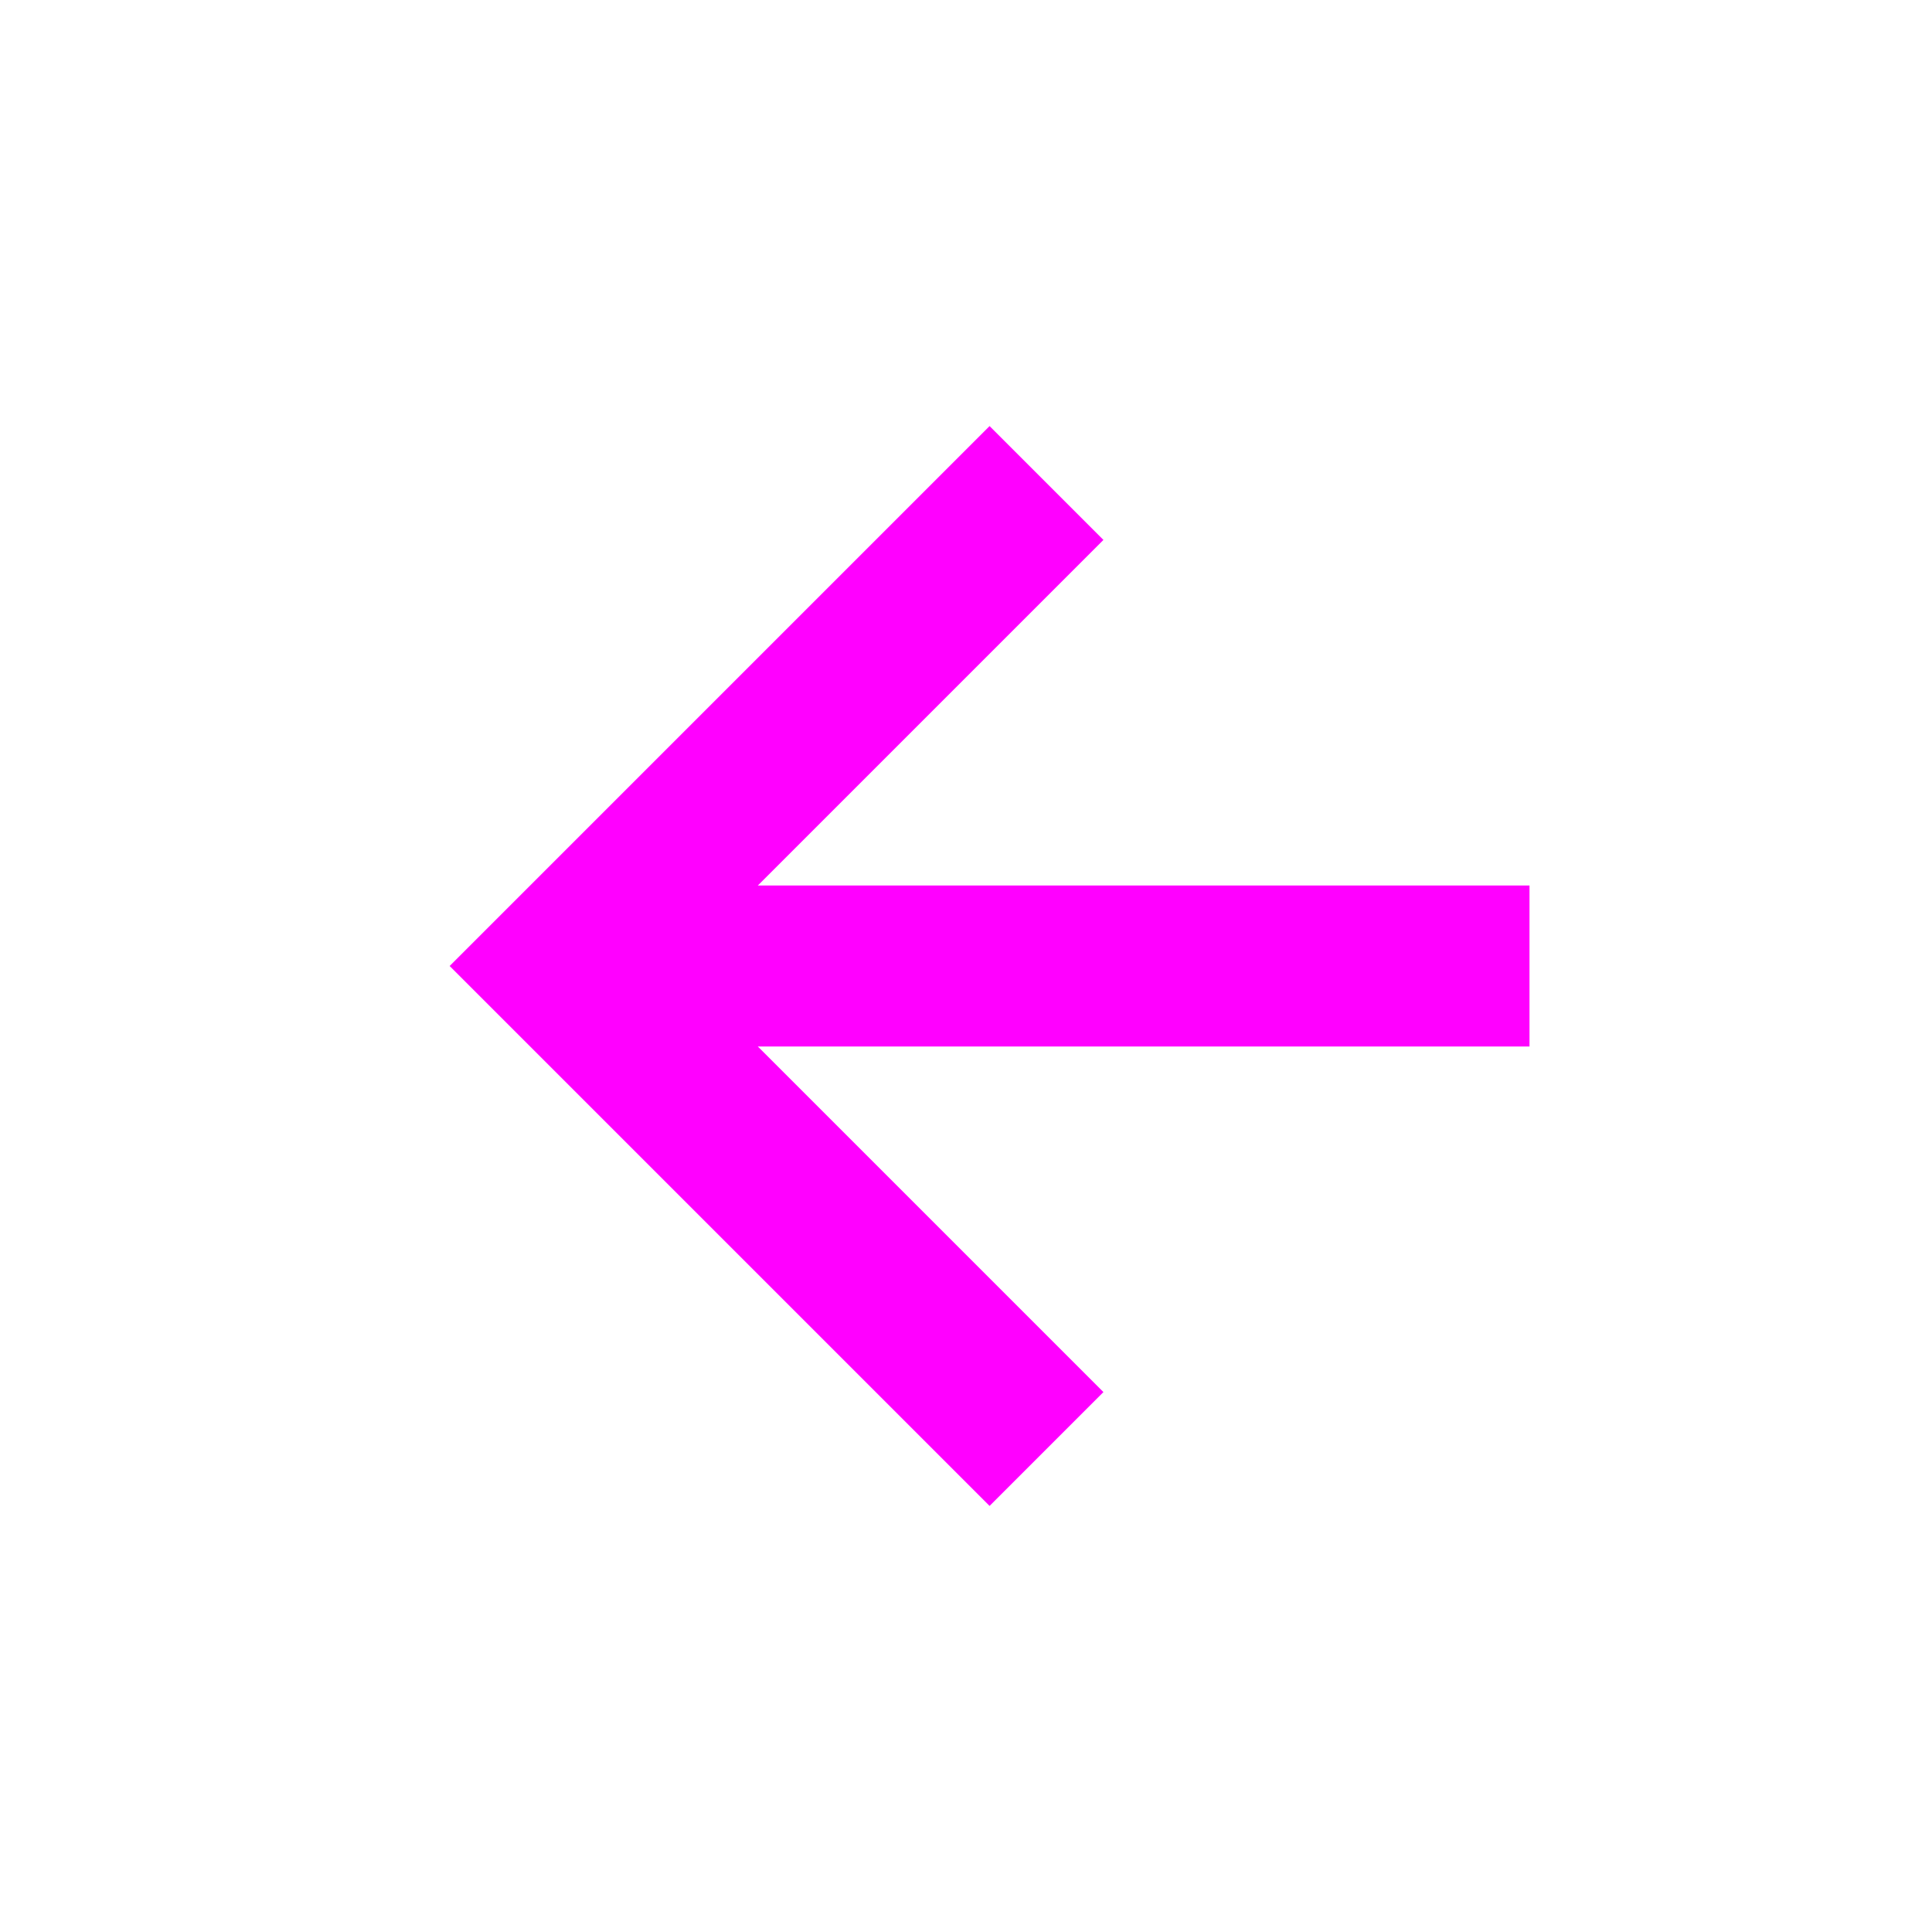 <?xml version="1.0" encoding="UTF-8"?>
<svg width="24px" height="24px" viewBox="0 0 24 24" version="1.1" xmlns="http://www.w3.org/2000/svg" xmlns:xlink="http://www.w3.org/1999/xlink">
    <!-- Generator: Sketch 45 (43475) - http://www.bohemiancoding.com/sketch -->
    <title>svg/arrow-left</title>
    <desc>Created with Sketch.</desc>
    <defs></defs>
    <g id="Assets" stroke="none" stroke-width="1" fill="none" fill-rule="evenodd">
        <g id="svg/arrow-left" stroke-width="2" stroke="#FF00FF">
            <polyline id="Path" transform="translate(10, 12) rotate(90) translate(-10, -12) " points="4 9 10 15 16 9"></polyline>
            <path d="M7,12 L19,12" id="Path"></path>
        </g>
        <g id="Annotations" transform="translate(-800, -334)"></g>
    </g>
</svg>